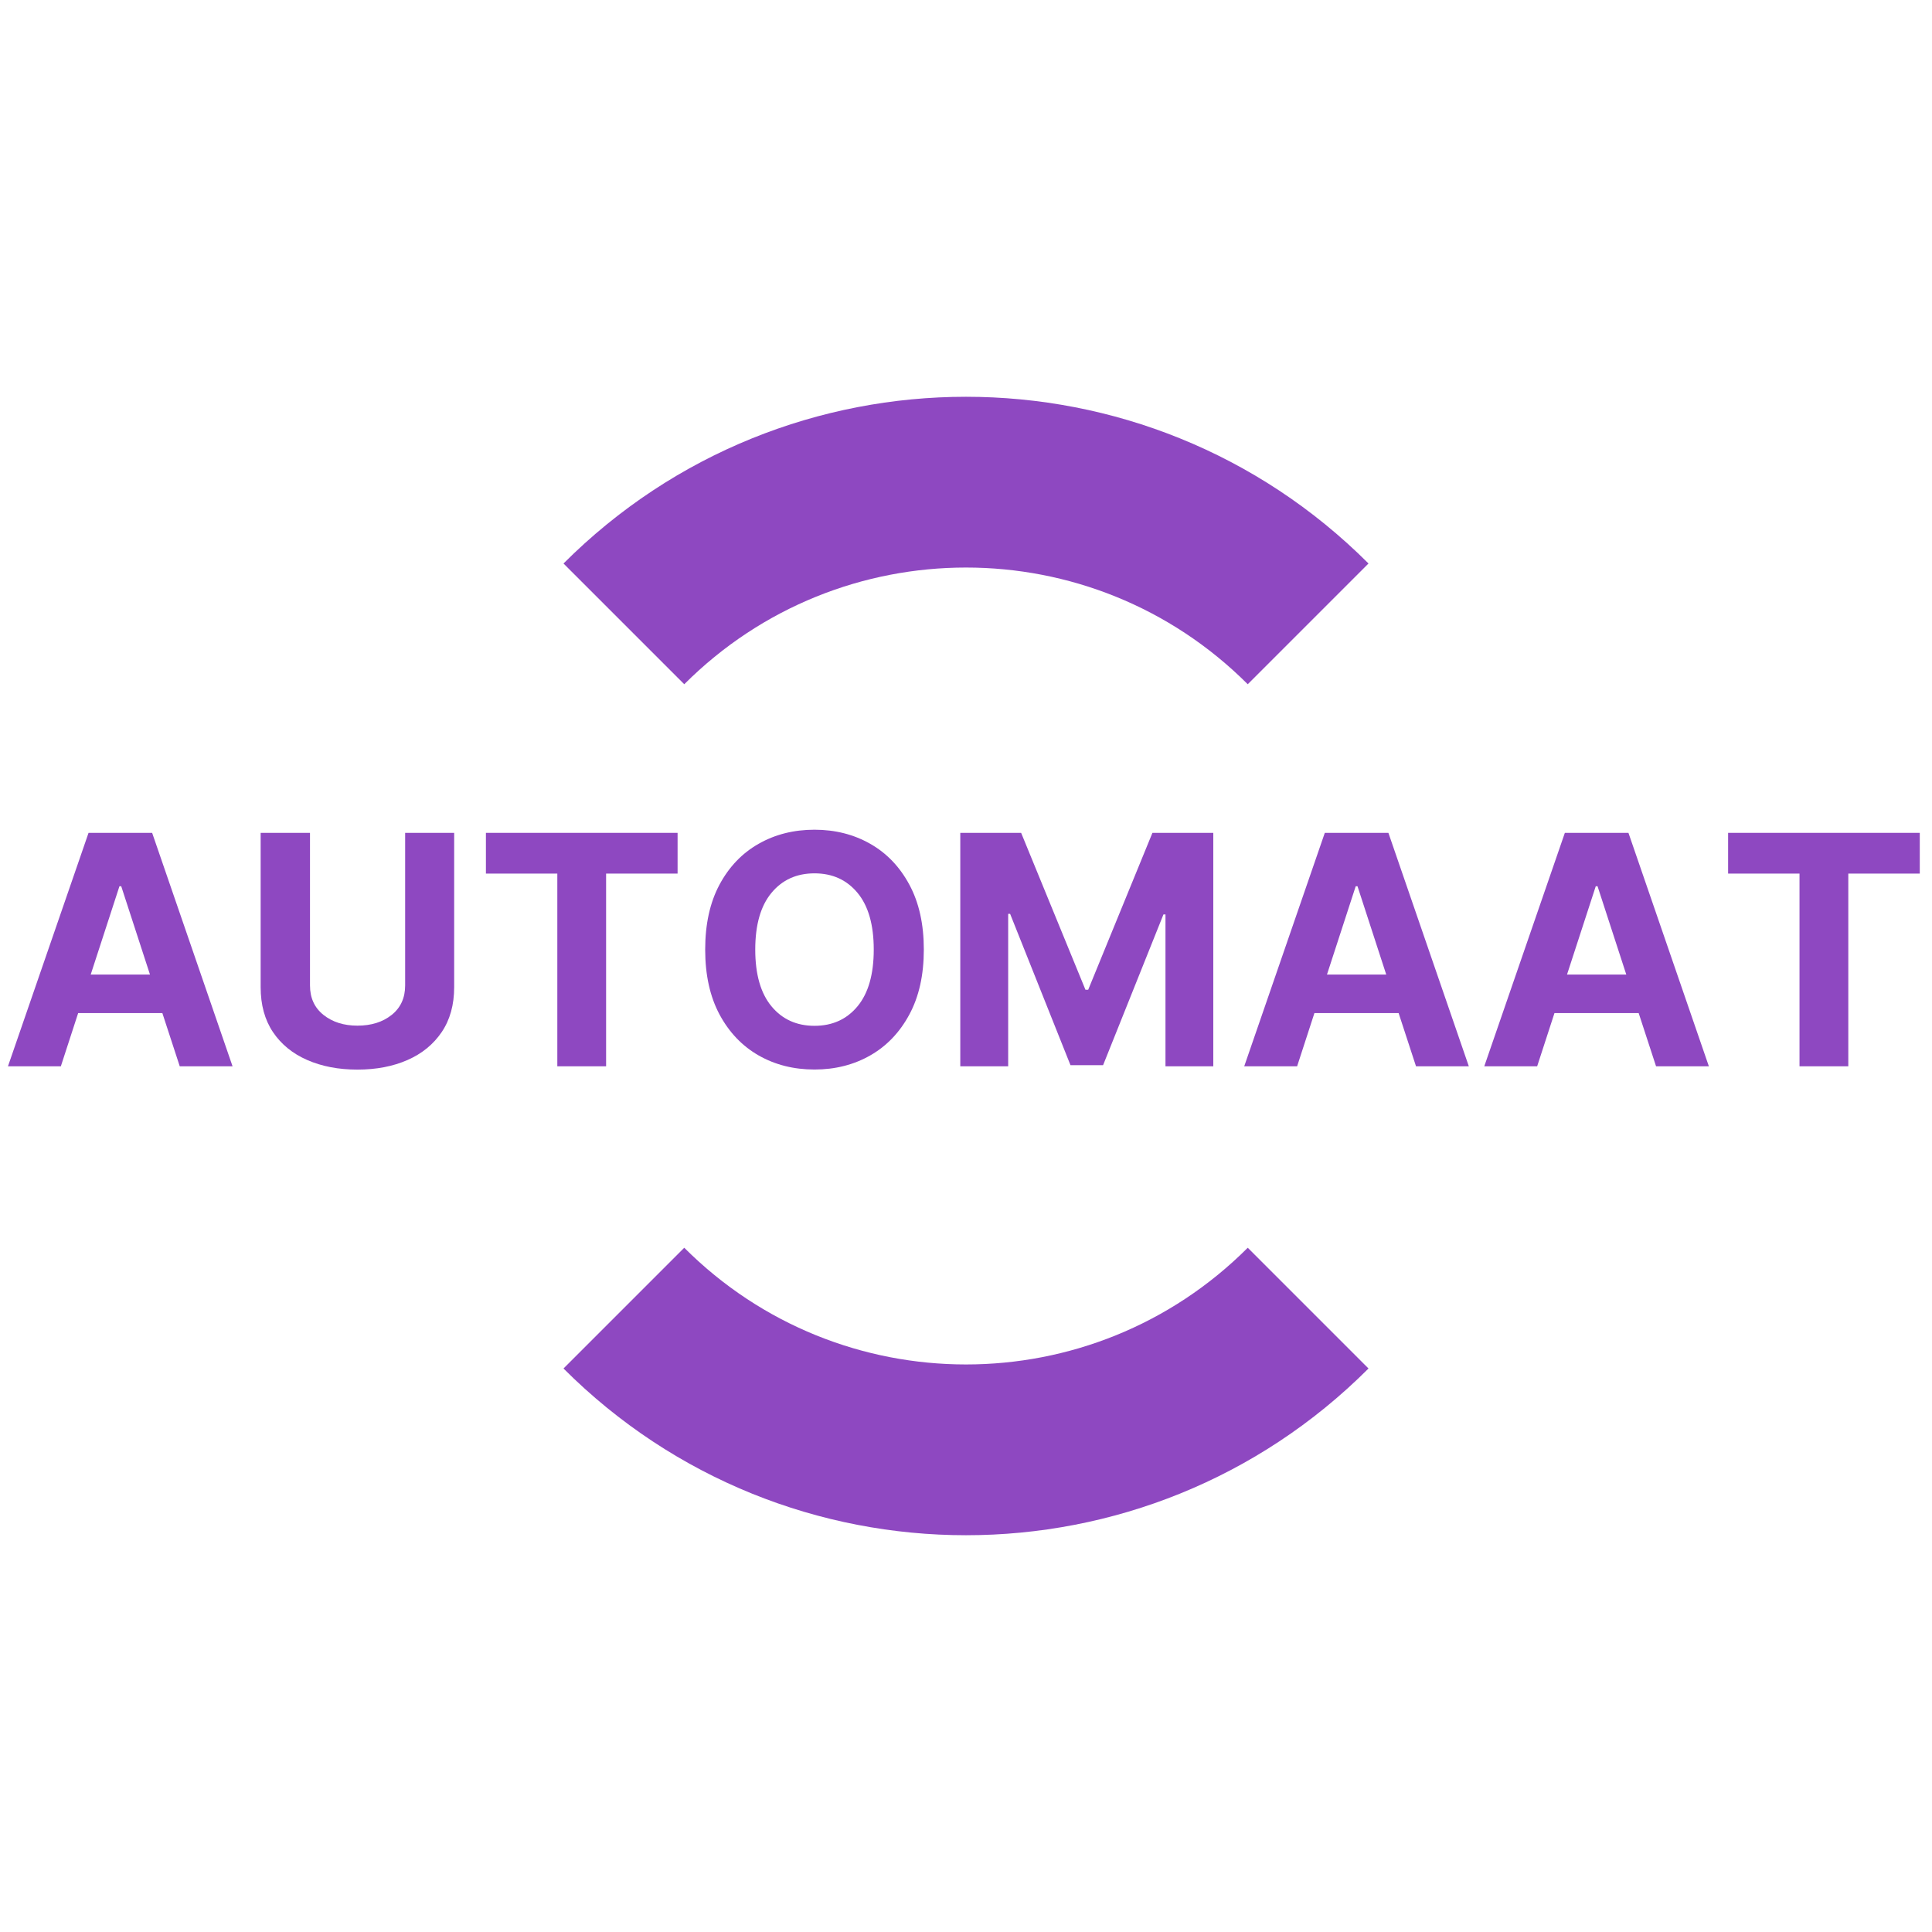 <svg xmlns="http://www.w3.org/2000/svg" xmlns:xlink="http://www.w3.org/1999/xlink" width="500" zoomAndPan="magnify" viewBox="0 0 375 375" height="500" preserveAspectRatio="xMidYMid meet" version="1.0"><defs><g/></defs><path fill="#8e48c1" d="M 109.375 265.625 C 152.523 308.773 222.477 308.773 265.625 265.625 L 242.188 242.188 C 211.984 272.391 163.016 272.391 132.812 242.188 Z M 109.375 265.625 " fill-opacity="1" fill-rule="nonzero"/><path fill="#8e48c1" d="M 109.375 109.375 C 152.523 66.227 222.477 66.227 265.625 109.375 L 242.188 132.812 C 211.984 102.609 163.016 102.609 132.812 132.812 Z M 109.375 109.375 " fill-opacity="1" fill-rule="nonzero"/><g fill="#8e48c1" fill-opacity="1"><g transform="translate(0.061, 206.969)"><g><path d="M 11.75 0 L 1.484 0 L 17.125 -45.312 L 29.469 -45.312 L 45.078 0 L 34.828 0 L 31.453 -10.328 L 15.109 -10.328 Z M 17.547 -17.812 L 29.047 -17.812 L 23.469 -34.953 L 23.125 -34.953 Z M 17.547 -17.812 "/></g></g></g><g fill="#8e48c1" fill-opacity="1"><g transform="translate(46.654, 206.969)"><g><path d="M 31.984 -45.312 L 41.5 -45.312 L 41.5 -15.359 C 41.5 -11.93 40.691 -9.023 39.078 -6.641 C 37.473 -4.266 35.258 -2.457 32.438 -1.219 C 29.613 0.02 26.375 0.641 22.719 0.641 C 19.062 0.641 15.816 0.02 12.984 -1.219 C 10.148 -2.457 7.93 -4.266 6.328 -6.641 C 4.734 -9.023 3.938 -11.93 3.938 -15.359 L 3.938 -45.312 L 13.516 -45.312 L 13.516 -15.688 C 13.516 -13.27 14.391 -11.363 16.141 -9.969 C 17.891 -8.582 20.082 -7.891 22.719 -7.891 C 25.406 -7.891 27.617 -8.582 29.359 -9.969 C 31.109 -11.363 31.984 -13.27 31.984 -15.688 Z M 31.984 -45.312 "/></g></g></g><g fill="#8e48c1" fill-opacity="1"><g transform="translate(92.097, 206.969)"><g><path d="M 2.219 -37.406 L 2.219 -45.312 L 39.422 -45.312 L 39.422 -37.406 L 25.547 -37.406 L 25.547 0 L 16.078 0 L 16.078 -37.406 Z M 2.219 -37.406 "/></g></g></g><g fill="#8e48c1" fill-opacity="1"><g transform="translate(133.735, 206.969)"><g><path d="M 45.578 -22.656 C 45.578 -17.719 44.641 -13.516 42.766 -10.047 C 40.898 -6.578 38.367 -3.93 35.172 -2.109 C 31.973 -0.285 28.367 0.625 24.359 0.625 C 20.328 0.625 16.711 -0.285 13.516 -2.109 C 10.316 -3.941 7.785 -6.594 5.922 -10.062 C 4.066 -13.539 3.141 -17.738 3.141 -22.656 C 3.141 -27.594 4.066 -31.797 5.922 -35.266 C 7.785 -38.734 10.316 -41.375 13.516 -43.188 C 16.711 -45.008 20.328 -45.922 24.359 -45.922 C 28.367 -45.922 31.973 -45.008 35.172 -43.188 C 38.367 -41.375 40.898 -38.734 42.766 -35.266 C 44.641 -31.797 45.578 -27.594 45.578 -22.656 Z M 35.859 -22.656 C 35.859 -27.457 34.812 -31.125 32.719 -33.656 C 30.625 -36.188 27.836 -37.453 24.359 -37.453 C 20.879 -37.453 18.094 -36.188 16 -33.656 C 13.906 -31.125 12.859 -27.457 12.859 -22.656 C 12.859 -17.863 13.906 -14.195 16 -11.656 C 18.094 -9.125 20.879 -7.859 24.359 -7.859 C 27.836 -7.859 30.625 -9.125 32.719 -11.656 C 34.812 -14.195 35.859 -17.863 35.859 -22.656 Z M 35.859 -22.656 "/></g></g></g><g fill="#8e48c1" fill-opacity="1"><g transform="translate(182.452, 206.969)"><g><path d="M 3.938 -45.312 L 15.75 -45.312 L 28.234 -14.859 L 28.766 -14.859 L 41.234 -45.312 L 53.047 -45.312 L 53.047 0 L 43.766 0 L 43.766 -29.484 L 43.375 -29.484 L 31.656 -0.219 L 25.328 -0.219 L 13.609 -29.594 L 13.234 -29.594 L 13.234 0 L 3.938 0 Z M 3.938 -45.312 "/></g></g></g><g fill="#8e48c1" fill-opacity="1"><g transform="translate(240.019, 206.969)"><g><path d="M 11.75 0 L 1.484 0 L 17.125 -45.312 L 29.469 -45.312 L 45.078 0 L 34.828 0 L 31.453 -10.328 L 15.109 -10.328 Z M 17.547 -17.812 L 29.047 -17.812 L 23.469 -34.953 L 23.125 -34.953 Z M 17.547 -17.812 "/></g></g></g><g fill="#8e48c1" fill-opacity="1"><g transform="translate(286.612, 206.969)"><g><path d="M 11.75 0 L 1.484 0 L 17.125 -45.312 L 29.469 -45.312 L 45.078 0 L 34.828 0 L 31.453 -10.328 L 15.109 -10.328 Z M 17.547 -17.812 L 29.047 -17.812 L 23.469 -34.953 L 23.125 -34.953 Z M 17.547 -17.812 "/></g></g></g><g fill="#8e48c1" fill-opacity="1"><g transform="translate(333.206, 206.969)"><g><path d="M 2.219 -37.406 L 2.219 -45.312 L 39.422 -45.312 L 39.422 -37.406 L 25.547 -37.406 L 25.547 0 L 16.078 0 L 16.078 -37.406 Z M 2.219 -37.406 "/></g></g></g></svg>